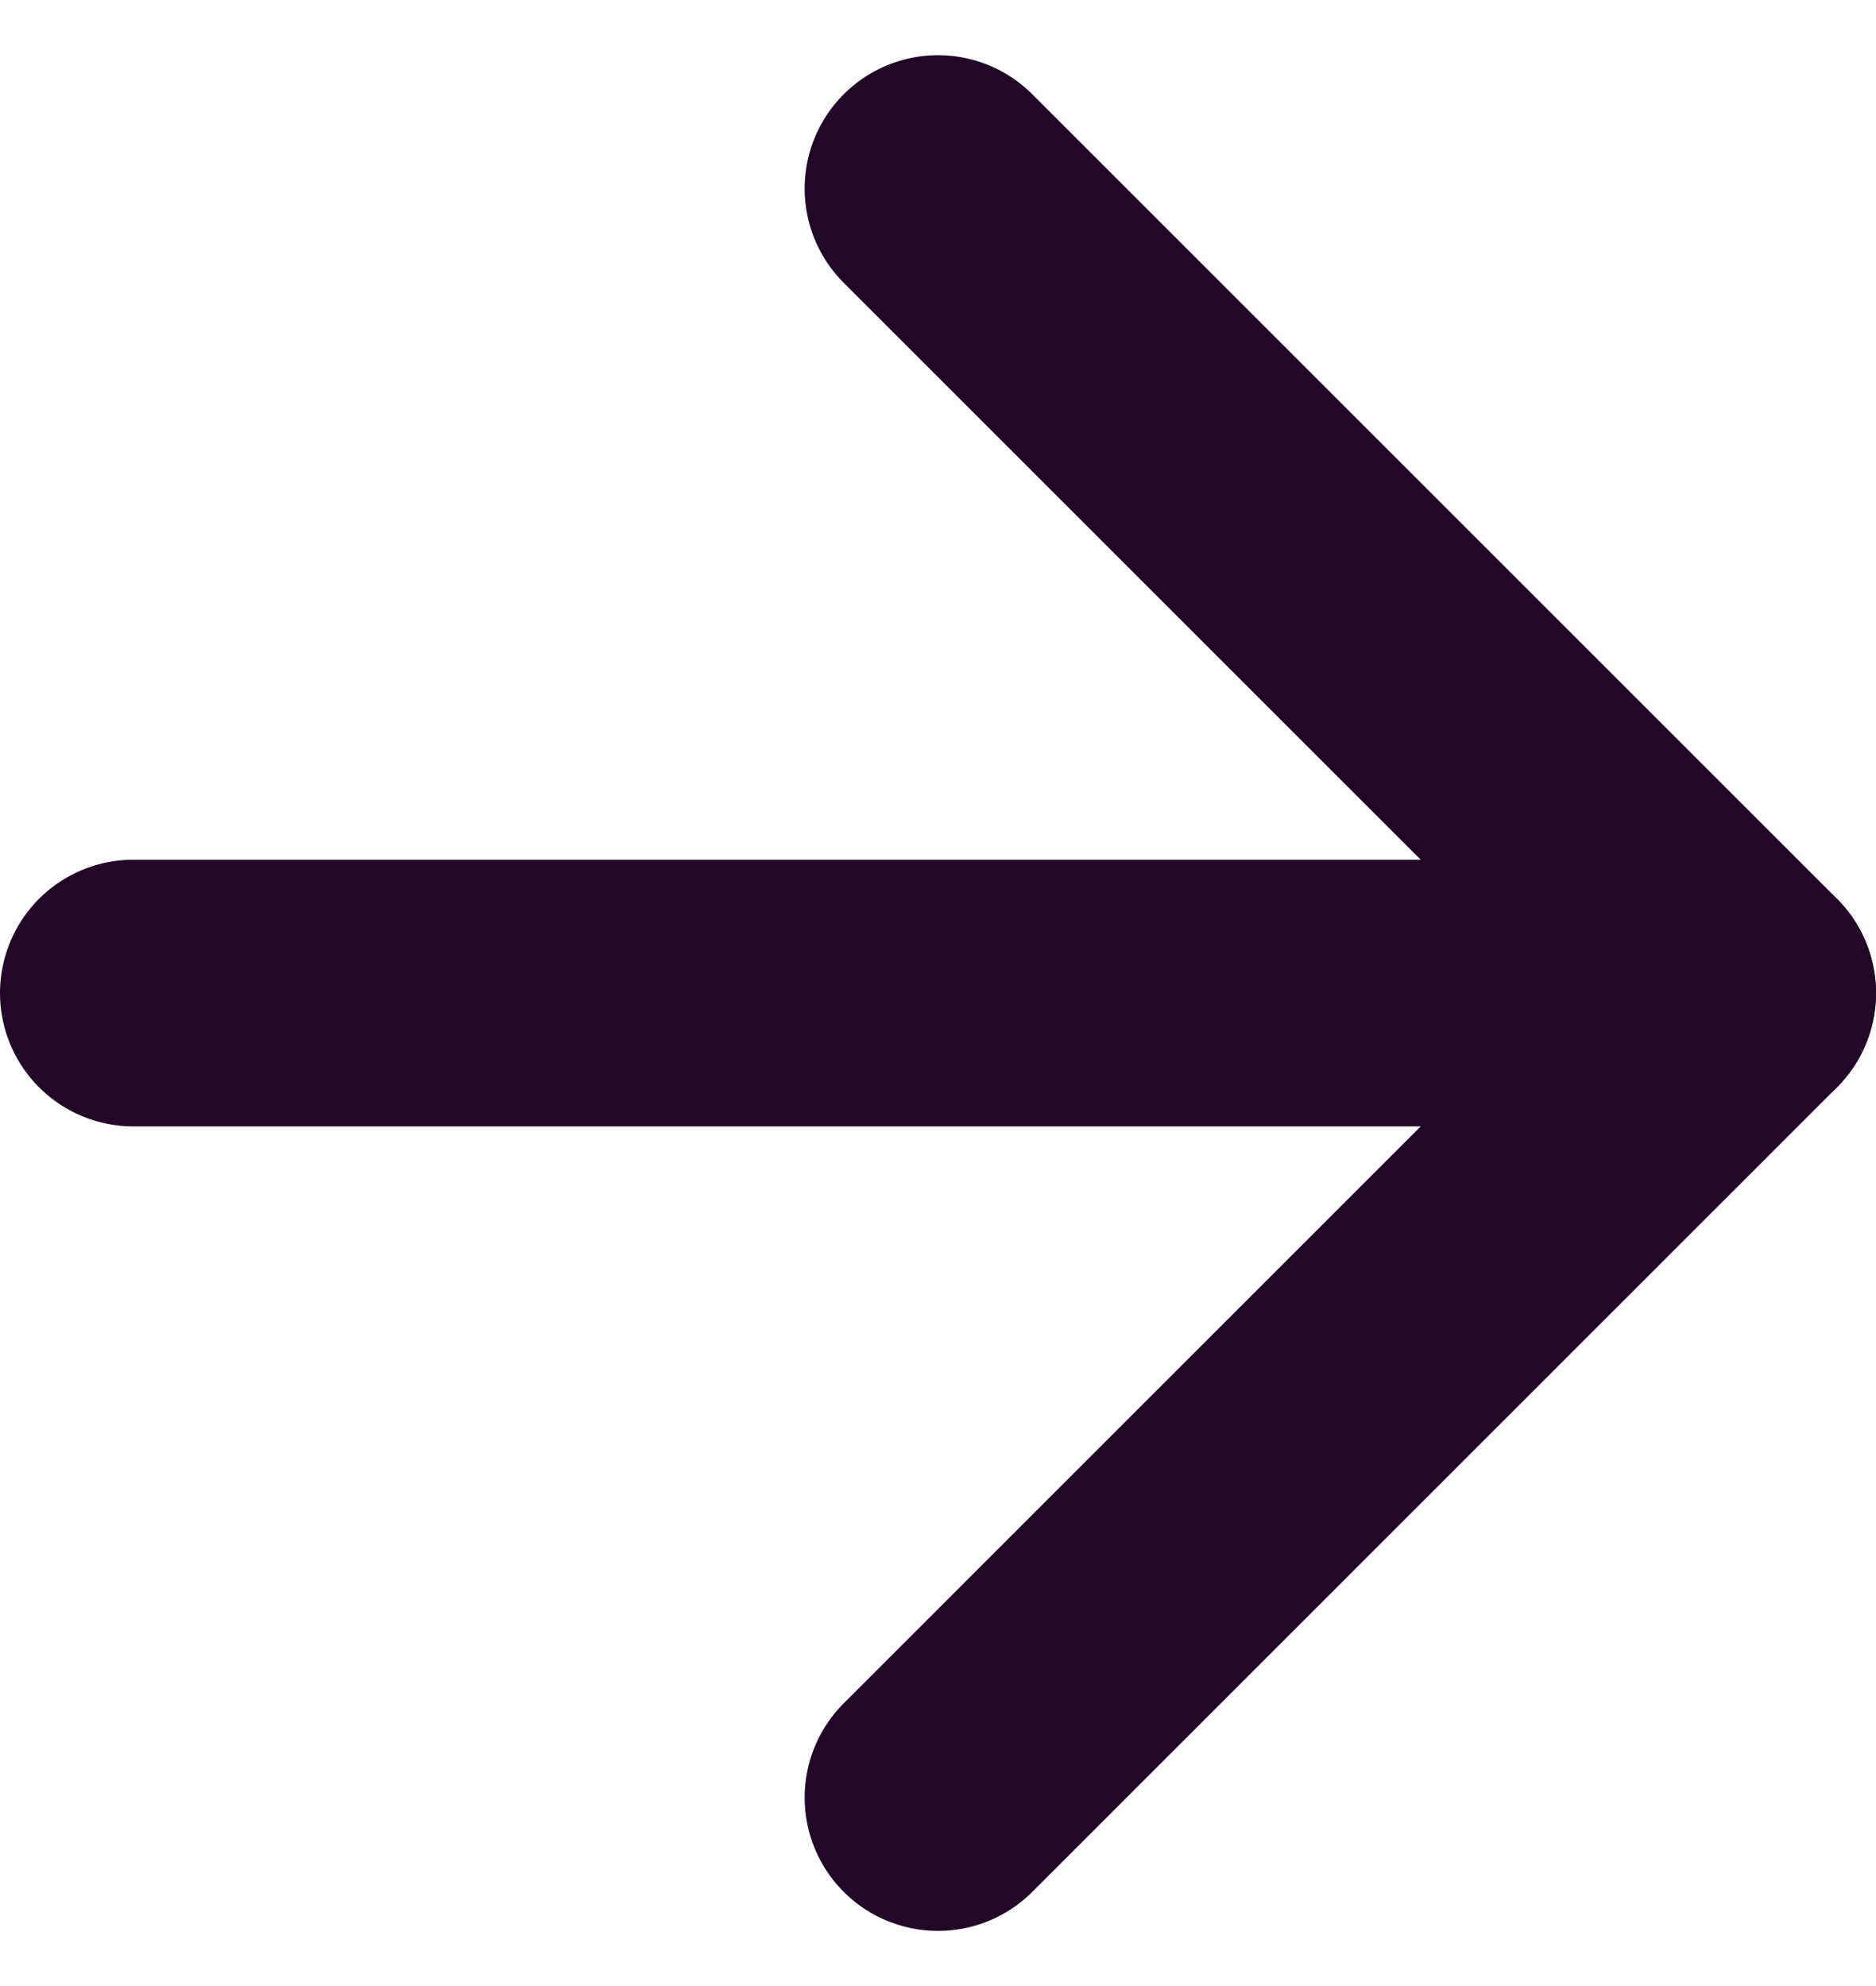 <svg xmlns="http://www.w3.org/2000/svg" width="14.068" height="14.896" viewBox="0 0 14.068 14.896">
  <g id="Icon_feather-arrow-right" data-name="Icon feather-arrow-right" transform="translate(-6.5 -6.086)">
    <path id="Path_33" data-name="Path 33" d="M7.5,18H19.568" transform="translate(0 -4.466)" fill="none" stroke="#220728" stroke-linecap="round" stroke-linejoin="round" stroke-width="2"/>
    <path id="Path_34" data-name="Path 34" d="M18,7.5l6.034,6.034L18,19.568" transform="translate(-4.466)" fill="none" stroke="#220728" stroke-linecap="round" stroke-linejoin="round" stroke-width="2"/>
  </g>
</svg>
